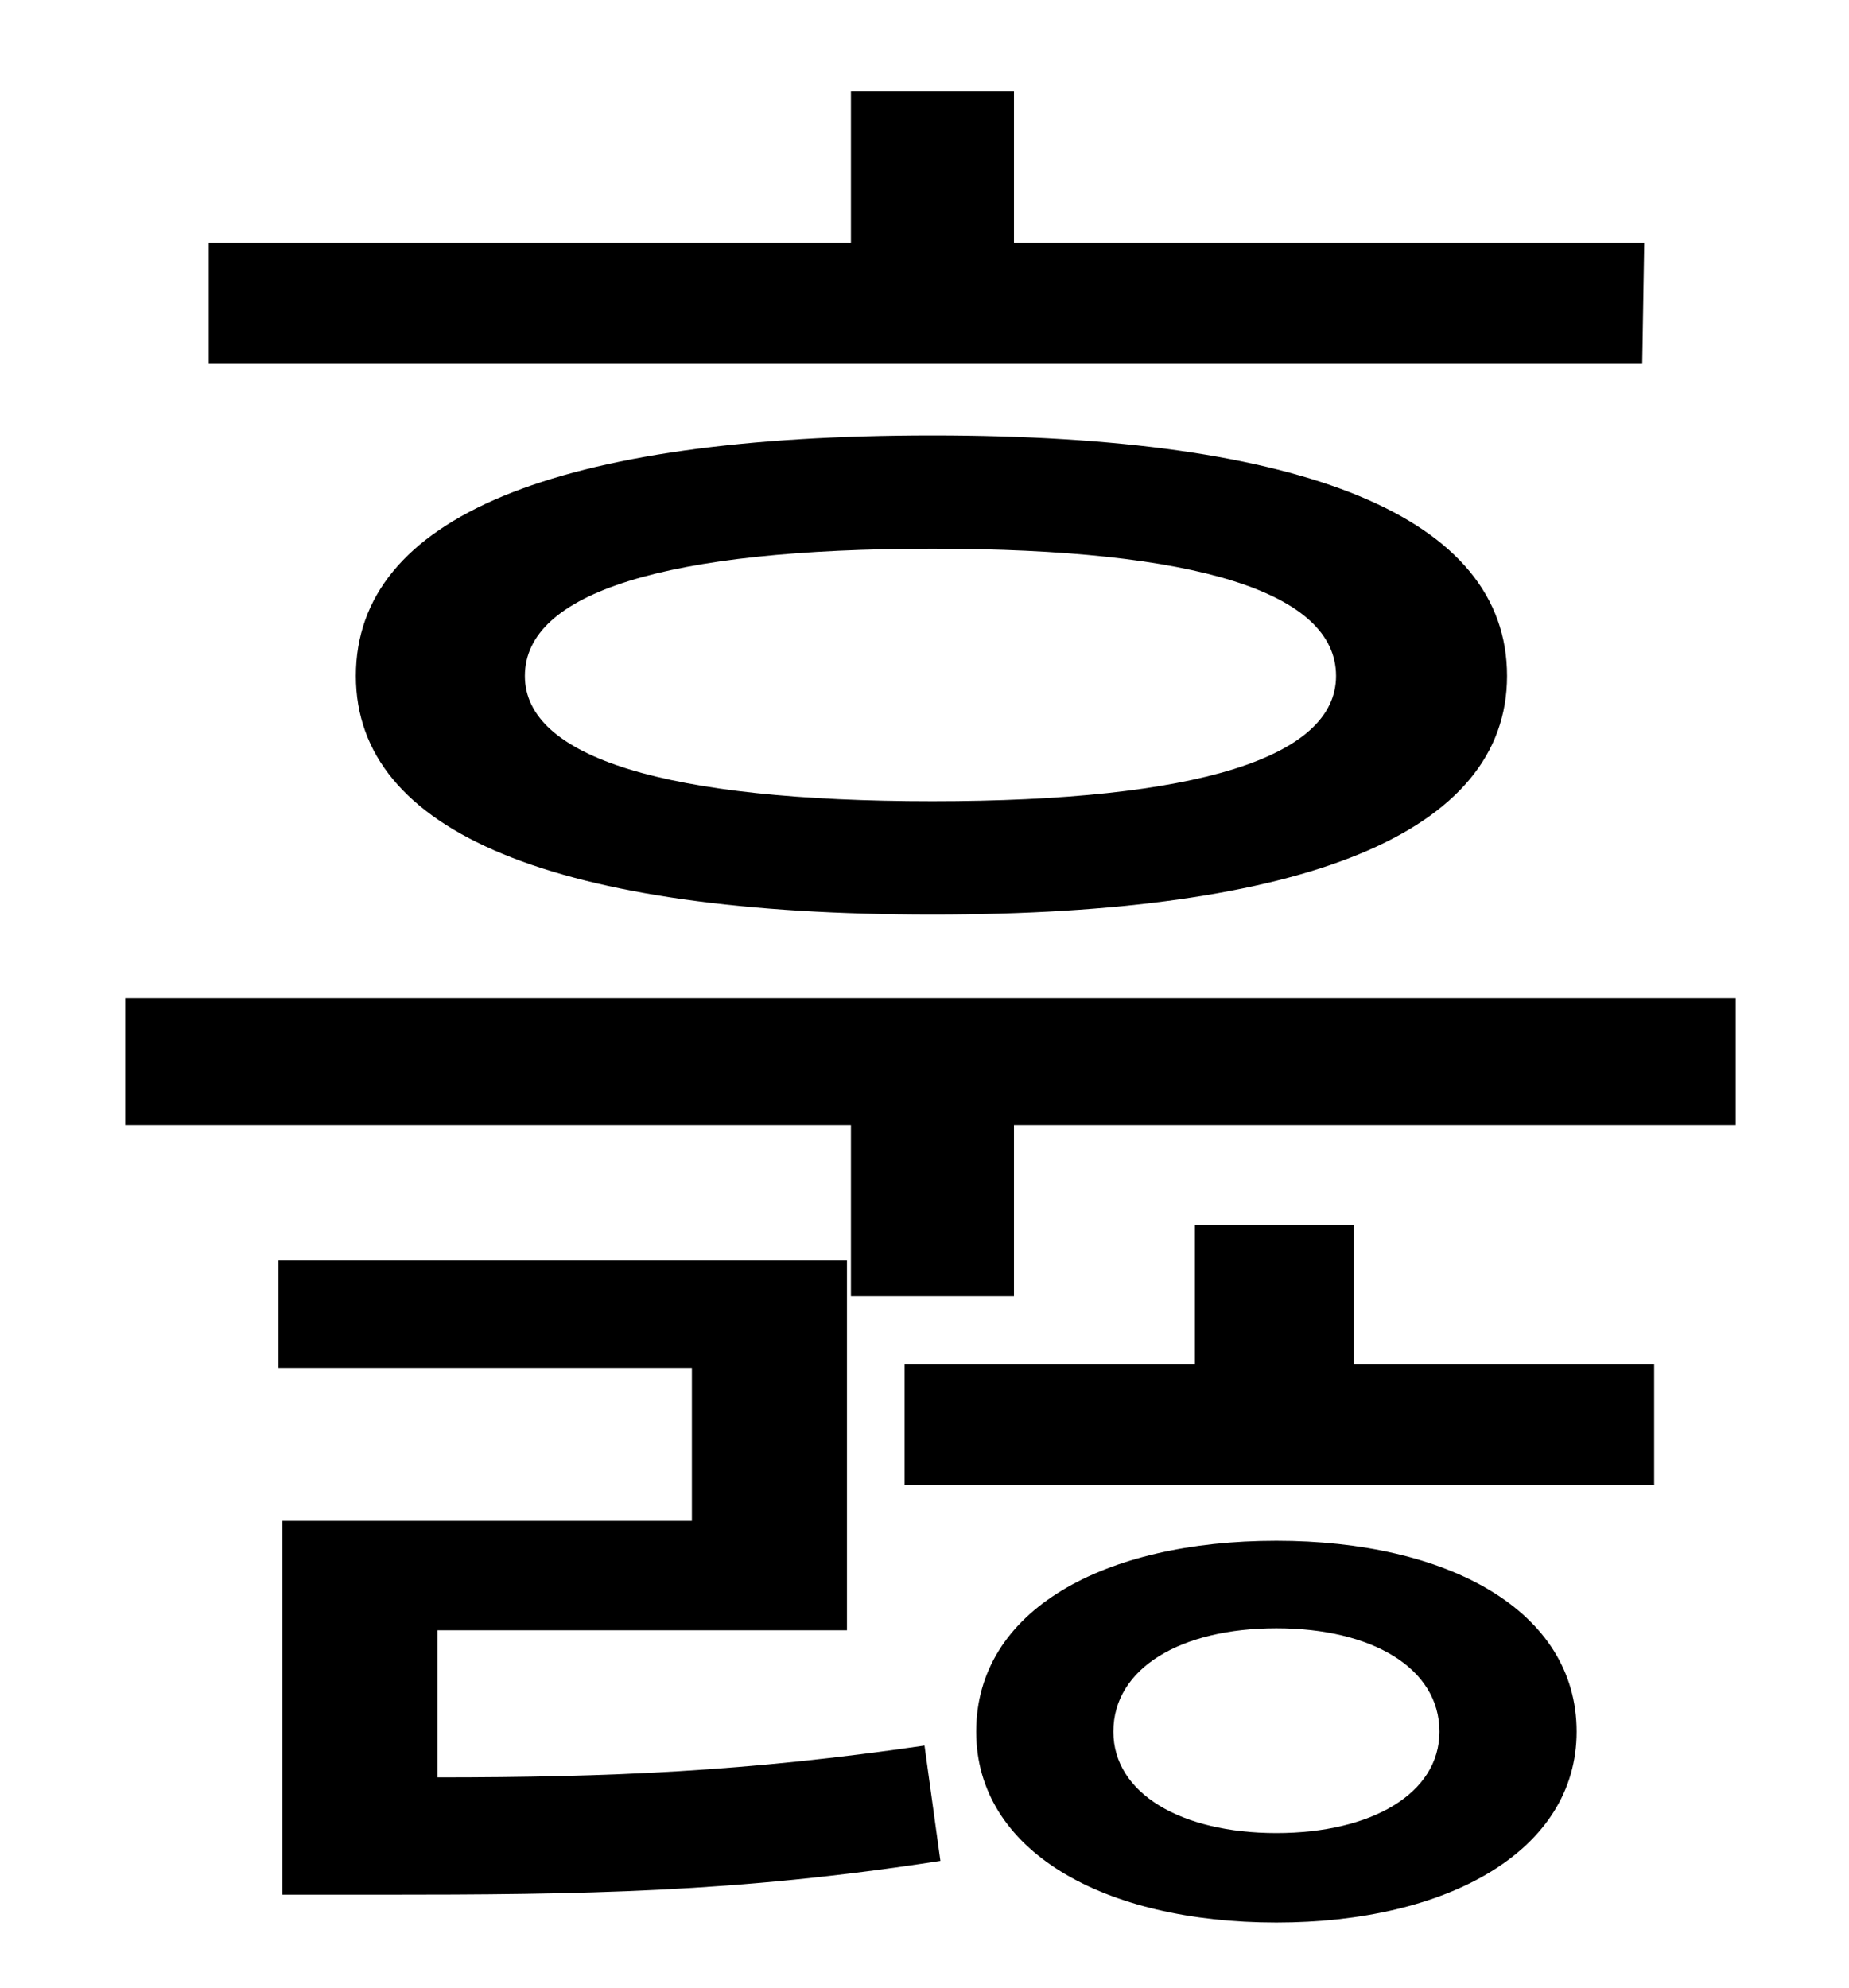 <?xml version="1.0" standalone="no"?>
<!DOCTYPE svg PUBLIC "-//W3C//DTD SVG 1.1//EN" "http://www.w3.org/Graphics/SVG/1.1/DTD/svg11.dtd" >
<svg xmlns="http://www.w3.org/2000/svg" xmlns:xlink="http://www.w3.org/1999/xlink" version="1.1" viewBox="-10 0 930 1000">
   <path fill="currentColor"
d="M817 122l-1 61h-721v-61h323v-76h82v76h317zM662 340c0 -42 -70 -64 -203 -64c-134 0 -205 22 -205 64c0 41 71 63 205 63c133 0 203 -22 203 -63zM169 340c0 -80 101 -121 290 -121c187 0 289 41 289 121c0 79 -102 120 -289 120c-189 0 -290 -41 -290 -120zM210 820v74
c87 0 156 -3 245 -16l8 58c-103 16 -180 17 -282 17h-49v-188h206v-77h-208v-54h286v186h-206zM632 922c48 0 82 -20 82 -51c0 -32 -34 -52 -82 -52s-82 20 -82 52c0 31 34 51 82 51zM632 775c86 0 151 35 151 96c0 60 -65 96 -151 96c-87 0 -151 -36 -151 -96
c0 -61 64 -96 151 -96zM671 616v70h151v61h-377v-61h146v-70h80zM53 502h810v64h-363v86h-82v-86h-365v-64z" />
</svg>
